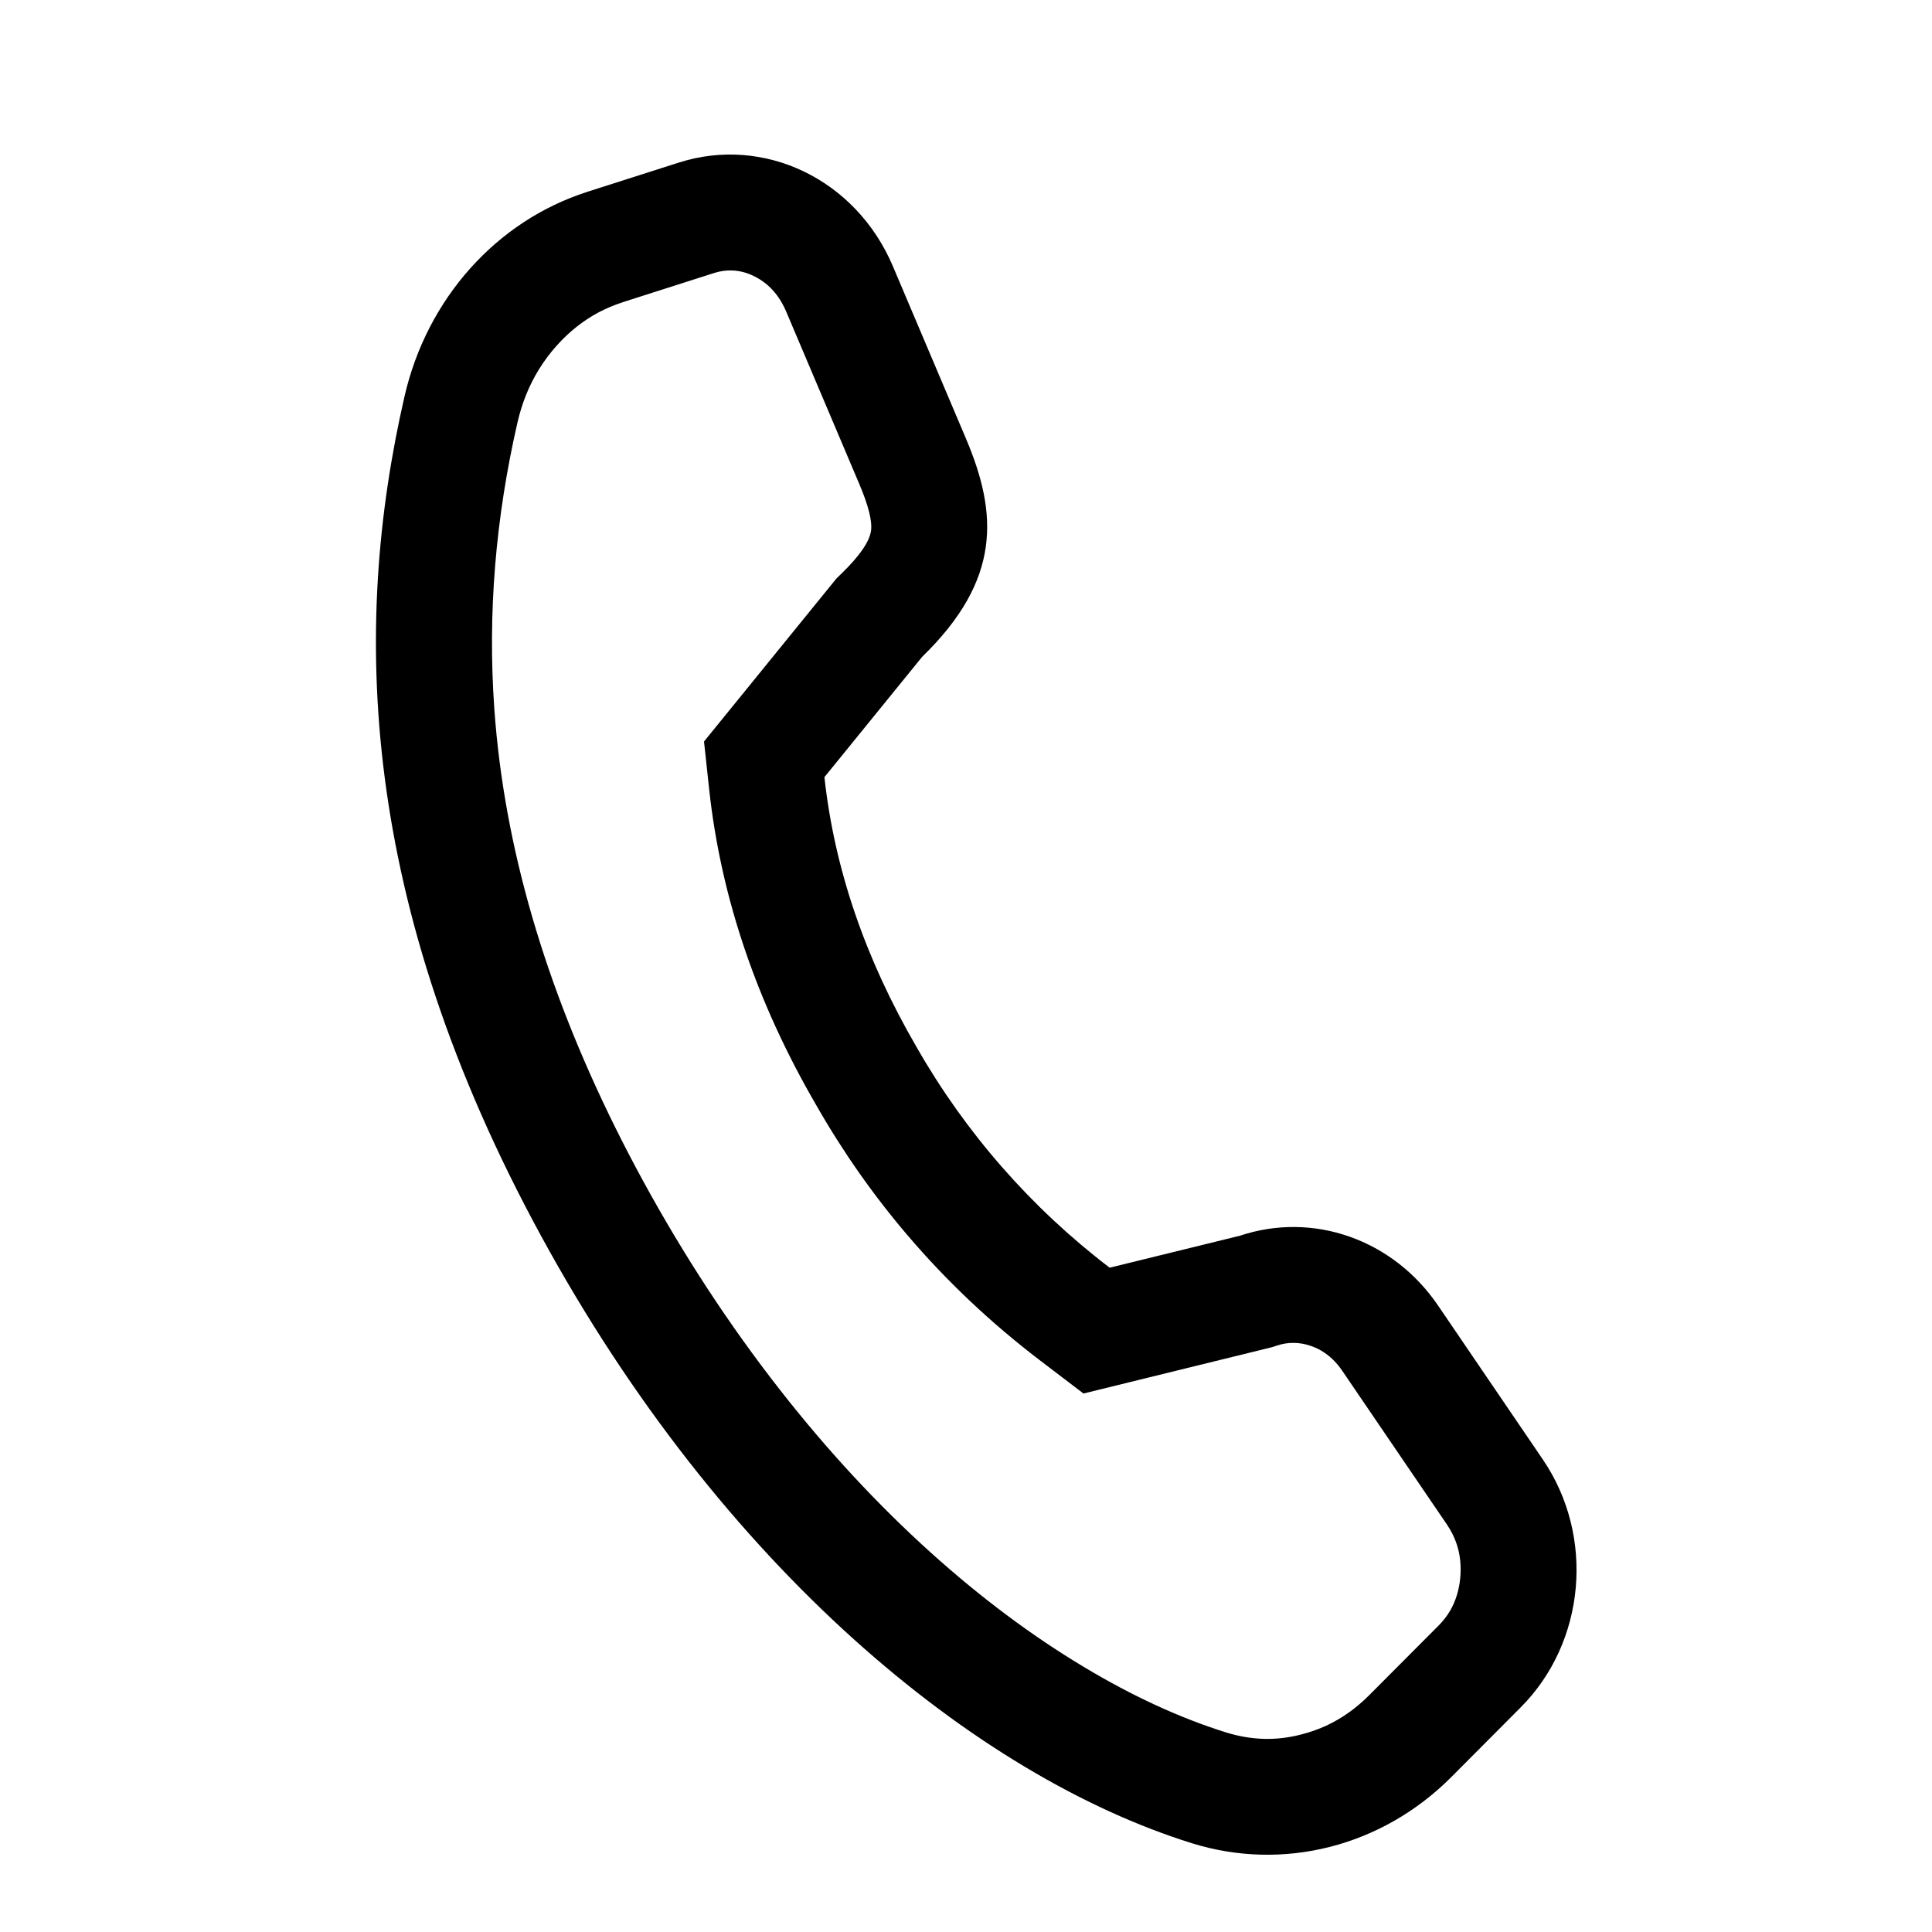 <svg width="25" height="25" viewBox="0 0 25 25" fill="none" xmlns="http://www.w3.org/2000/svg" xmlns:xlink="http://www.w3.org/1999/xlink">
	<desc>
			Created with Pixso.
	</desc>
	<defs>
		<clipPath id="clip78_560">
			<rect id="Icon call" width="25" height="25" fill="white" fill-opacity="0"/>
		</clipPath>
	</defs>
	<g clip-path="url(#clip78_560)">
		<path id="Vector" d="M11.933 8.499C12.961 7.5 12.911 6.646 12.499 5.674L11.553 3.443C11.077 2.323 9.892 1.75 8.783 2.104L7.6 2.482L7.598 2.482L7.6 2.482L7.598 2.483C6.424 2.859 5.525 3.865 5.235 5.127C4.545 8.128 4.654 11.682 7 15.99C9.343 20.291 12.63 22.98 15.422 23.851C16.606 24.22 17.884 23.894 18.78 22.995L19.679 22.092C20.519 21.249 20.641 19.878 19.963 18.884L18.608 16.893C18.026 16.038 16.993 15.674 16.045 15.99L14.359 16.404C13.344 15.63 12.494 14.659 11.861 13.55C11.194 12.403 10.797 11.239 10.668 10.056L11.933 8.499ZM8.056 3.911L8.056 3.912Q7.894 3.964 7.746 4.042Q7.446 4.202 7.204 4.472Q7.074 4.617 6.973 4.781Q6.783 5.09 6.697 5.463Q6.267 7.334 6.396 9.166Q6.421 9.521 6.467 9.875Q6.808 12.501 8.317 15.273Q9.114 16.734 10.093 17.985Q11.012 19.16 12.046 20.092Q13.019 20.968 14.028 21.572Q14.975 22.14 15.87 22.419Q16.116 22.495 16.363 22.501Q16.6 22.506 16.838 22.444Q17.007 22.401 17.162 22.33Q17.465 22.189 17.717 21.936L18.617 21.033Q18.702 20.947 18.762 20.847Q18.874 20.656 18.896 20.412Q18.916 20.186 18.852 19.988Q18.808 19.852 18.723 19.727L17.368 17.737Q17.251 17.565 17.089 17.473Q17.03 17.439 16.965 17.417Q16.852 17.377 16.738 17.377Q16.628 17.376 16.519 17.413L16.462 17.432L14.02 18.032L13.449 17.597Q12.5 16.872 11.743 15.984Q11.08 15.207 10.564 14.304Q9.405 12.31 9.177 10.218L9.11 9.595L10.825 7.484L10.888 7.423Q11.241 7.08 11.271 6.868Q11.297 6.681 11.118 6.26L10.172 4.029Q10.076 3.804 9.908 3.669Q9.837 3.612 9.752 3.571Q9.618 3.506 9.48 3.5Q9.361 3.494 9.239 3.533L8.056 3.911Z" fill="#000000" fill-opacity="1" fill-rule="evenodd"/>
	</g>
</svg>
